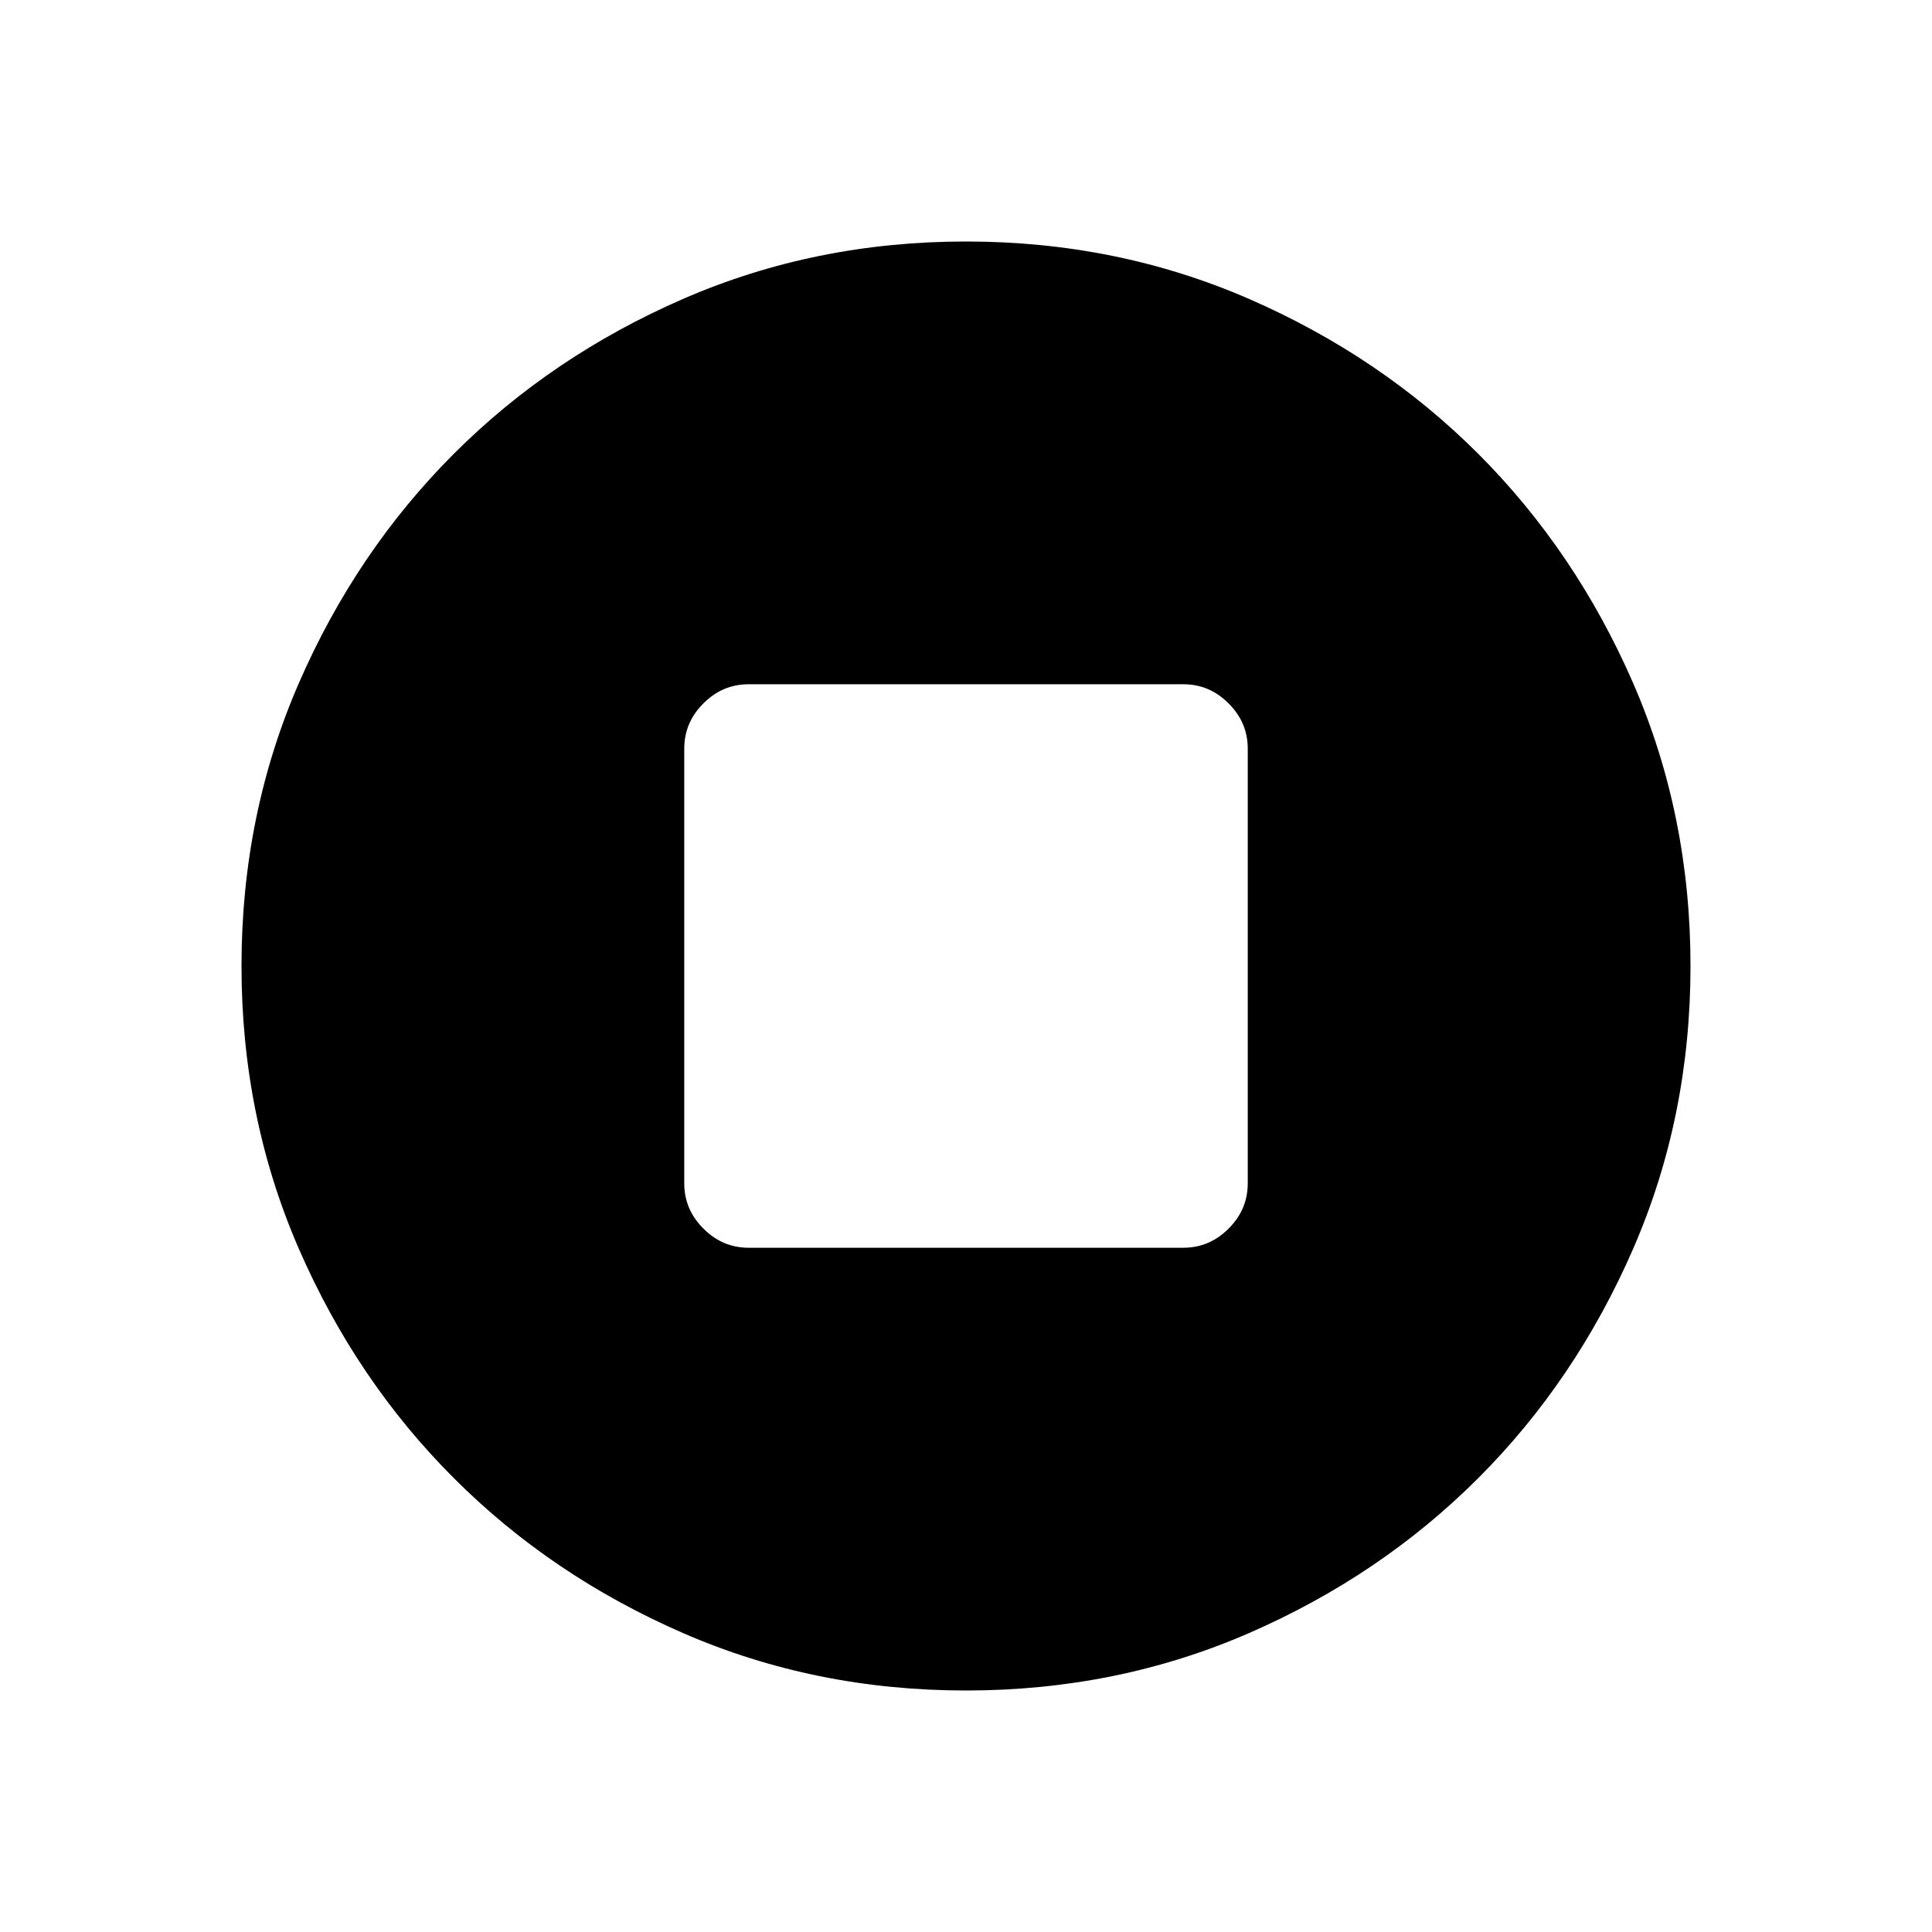 <svg xmlns="http://www.w3.org/2000/svg" height="24" width="24"><path d="M12 21Q10.125 21 8.488 20.288Q6.85 19.575 5.638 18.362Q4.425 17.15 3.712 15.512Q3 13.875 3 12Q3 10.125 3.712 8.487Q4.425 6.85 5.638 5.637Q6.85 4.425 8.488 3.712Q10.125 3 12 3Q13.875 3 15.513 3.712Q17.15 4.425 18.363 5.637Q19.575 6.85 20.288 8.487Q21 10.125 21 12Q21 13.875 20.288 15.512Q19.575 17.15 18.363 18.362Q17.15 19.575 15.513 20.288Q13.875 21 12 21ZM9.3 15.5H14.7Q15.025 15.5 15.262 15.262Q15.5 15.025 15.5 14.7V9.3Q15.5 8.975 15.262 8.738Q15.025 8.5 14.7 8.5H9.3Q8.975 8.5 8.738 8.738Q8.5 8.975 8.5 9.3V14.7Q8.5 15.025 8.738 15.262Q8.975 15.5 9.3 15.5Z"/></svg>